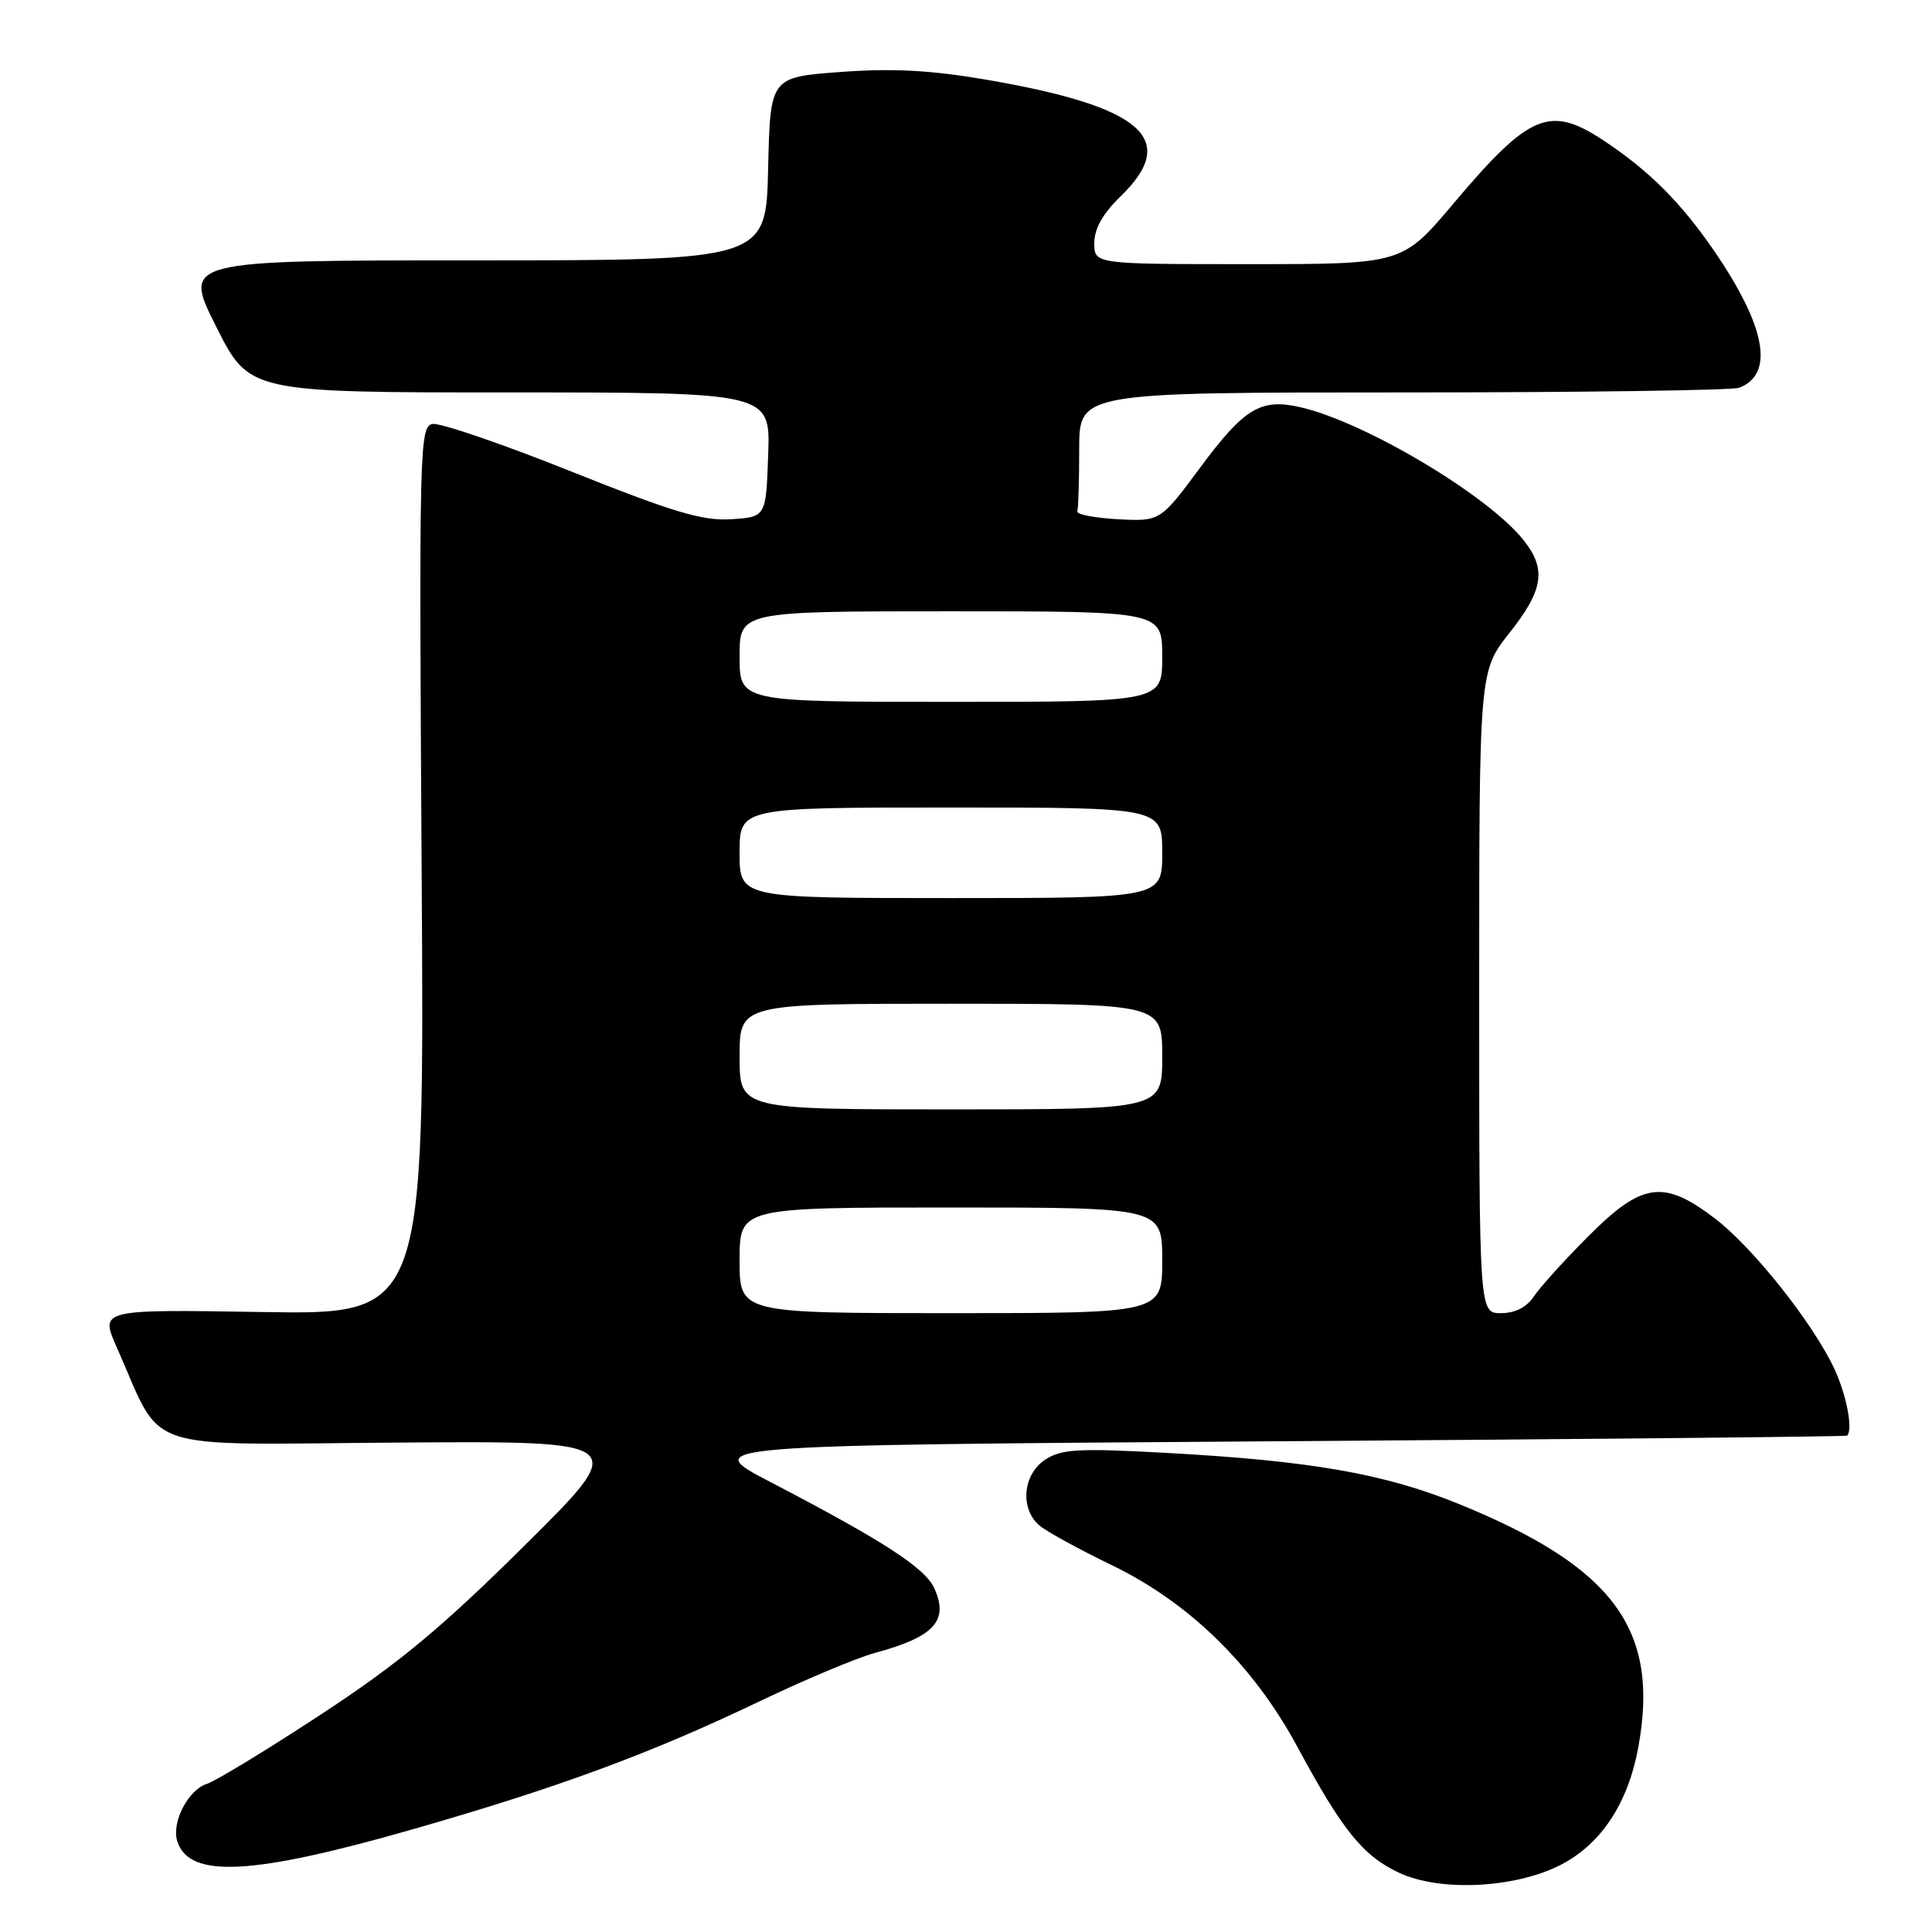 <?xml version="1.0" encoding="UTF-8" standalone="no"?>
<!DOCTYPE svg PUBLIC "-//W3C//DTD SVG 1.1//EN" "http://www.w3.org/Graphics/SVG/1.1/DTD/svg11.dtd" >
<svg xmlns="http://www.w3.org/2000/svg" xmlns:xlink="http://www.w3.org/1999/xlink" version="1.1" viewBox="0 0 256 256">
 <g >
 <path fill="currentColor"
d=" M 206.75 247.13 C 212.13 244.38 215.69 239.02 217.07 231.60 C 219.96 215.95 213.88 207.67 193.37 199.31 C 183.42 195.25 173.65 193.55 154.25 192.50 C 142.85 191.88 140.64 192.01 138.50 193.41 C 135.51 195.37 135.12 199.95 137.75 202.15 C 138.71 202.96 143.03 205.32 147.35 207.41 C 157.61 212.37 166.11 220.70 171.93 231.50 C 177.88 242.54 180.60 245.91 185.38 248.15 C 190.79 250.69 200.71 250.21 206.75 247.13 Z  M 54.97 242.31 C 74.06 236.83 86.22 232.34 100.55 225.48 C 106.63 222.57 113.55 219.66 115.93 219.02 C 123.79 216.90 125.76 214.76 123.80 210.45 C 122.57 207.75 117.06 204.18 102.11 196.39 C 92.72 191.50 92.72 191.50 168.61 190.98 C 210.35 190.70 244.61 190.36 244.75 190.23 C 245.55 189.48 244.70 184.95 243.12 181.50 C 240.34 175.46 232.33 165.34 227.24 161.46 C 220.45 156.27 217.60 156.66 210.52 163.75 C 207.36 166.91 204.10 170.51 203.27 171.75 C 202.29 173.22 200.77 174.00 198.88 174.00 C 196.00 174.00 196.00 174.00 196.00 131.47 C 196.00 88.94 196.00 88.94 200.00 83.88 C 204.51 78.18 204.93 75.46 201.93 71.63 C 197.23 65.66 180.80 55.87 172.23 53.94 C 167.04 52.77 164.86 54.09 159.03 61.96 C 153.74 69.09 153.74 69.09 148.12 68.80 C 145.03 68.63 142.61 68.16 142.75 67.75 C 142.89 67.34 143.00 63.62 143.00 59.50 C 143.00 52.00 143.00 52.00 185.92 52.00 C 209.52 52.00 229.56 51.72 230.45 51.38 C 235.15 49.58 234.00 43.27 227.15 33.27 C 222.77 26.87 218.50 22.60 212.52 18.64 C 205.34 13.89 202.69 15.00 192.54 27.03 C 185.81 35.00 185.81 35.00 165.41 35.00 C 145.00 35.00 145.00 35.00 145.00 32.20 C 145.00 30.30 146.14 28.29 148.50 26.00 C 156.36 18.38 151.34 14.08 130.46 10.52 C 123.22 9.29 118.16 9.03 111.34 9.54 C 102.06 10.23 102.06 10.23 101.78 22.37 C 101.50 34.50 101.50 34.50 62.87 34.50 C 24.23 34.50 24.23 34.50 28.63 43.25 C 33.02 52.00 33.02 52.00 67.55 52.00 C 102.08 52.00 102.08 52.00 101.79 60.25 C 101.50 68.50 101.50 68.50 96.88 68.80 C 93.10 69.04 89.24 67.89 75.68 62.47 C 66.56 58.82 58.29 55.99 57.30 56.18 C 55.59 56.51 55.52 59.34 55.87 115.37 C 56.25 174.20 56.25 174.20 34.75 173.85 C 13.25 173.50 13.25 173.50 15.46 178.50 C 21.75 192.68 18.00 191.40 52.62 191.15 C 83.50 190.93 83.50 190.93 69.50 204.80 C 58.40 215.80 52.81 220.43 42.50 227.19 C 35.35 231.88 28.56 236.01 27.40 236.38 C 24.93 237.16 22.70 241.49 23.49 243.97 C 25.07 248.94 33.37 248.51 54.97 242.31 Z  M 98.00 167.00 C 98.00 160.00 98.00 160.00 126.00 160.00 C 154.00 160.00 154.00 160.00 154.00 167.00 C 154.00 174.00 154.00 174.00 126.00 174.00 C 98.00 174.00 98.00 174.00 98.00 167.00 Z  M 98.00 140.00 C 98.00 133.00 98.00 133.00 126.00 133.00 C 154.00 133.00 154.00 133.00 154.00 140.00 C 154.00 147.00 154.00 147.00 126.00 147.00 C 98.00 147.00 98.00 147.00 98.00 140.00 Z  M 98.00 113.00 C 98.00 107.00 98.00 107.00 126.00 107.00 C 154.00 107.00 154.00 107.00 154.00 113.00 C 154.00 119.00 154.00 119.00 126.00 119.00 C 98.00 119.00 98.00 119.00 98.00 113.00 Z  M 98.00 87.00 C 98.00 81.00 98.00 81.00 126.00 81.00 C 154.00 81.00 154.00 81.00 154.00 87.00 C 154.00 93.00 154.00 93.00 126.00 93.00 C 98.00 93.00 98.00 93.00 98.00 87.00 Z "/>
</g>
</svg>